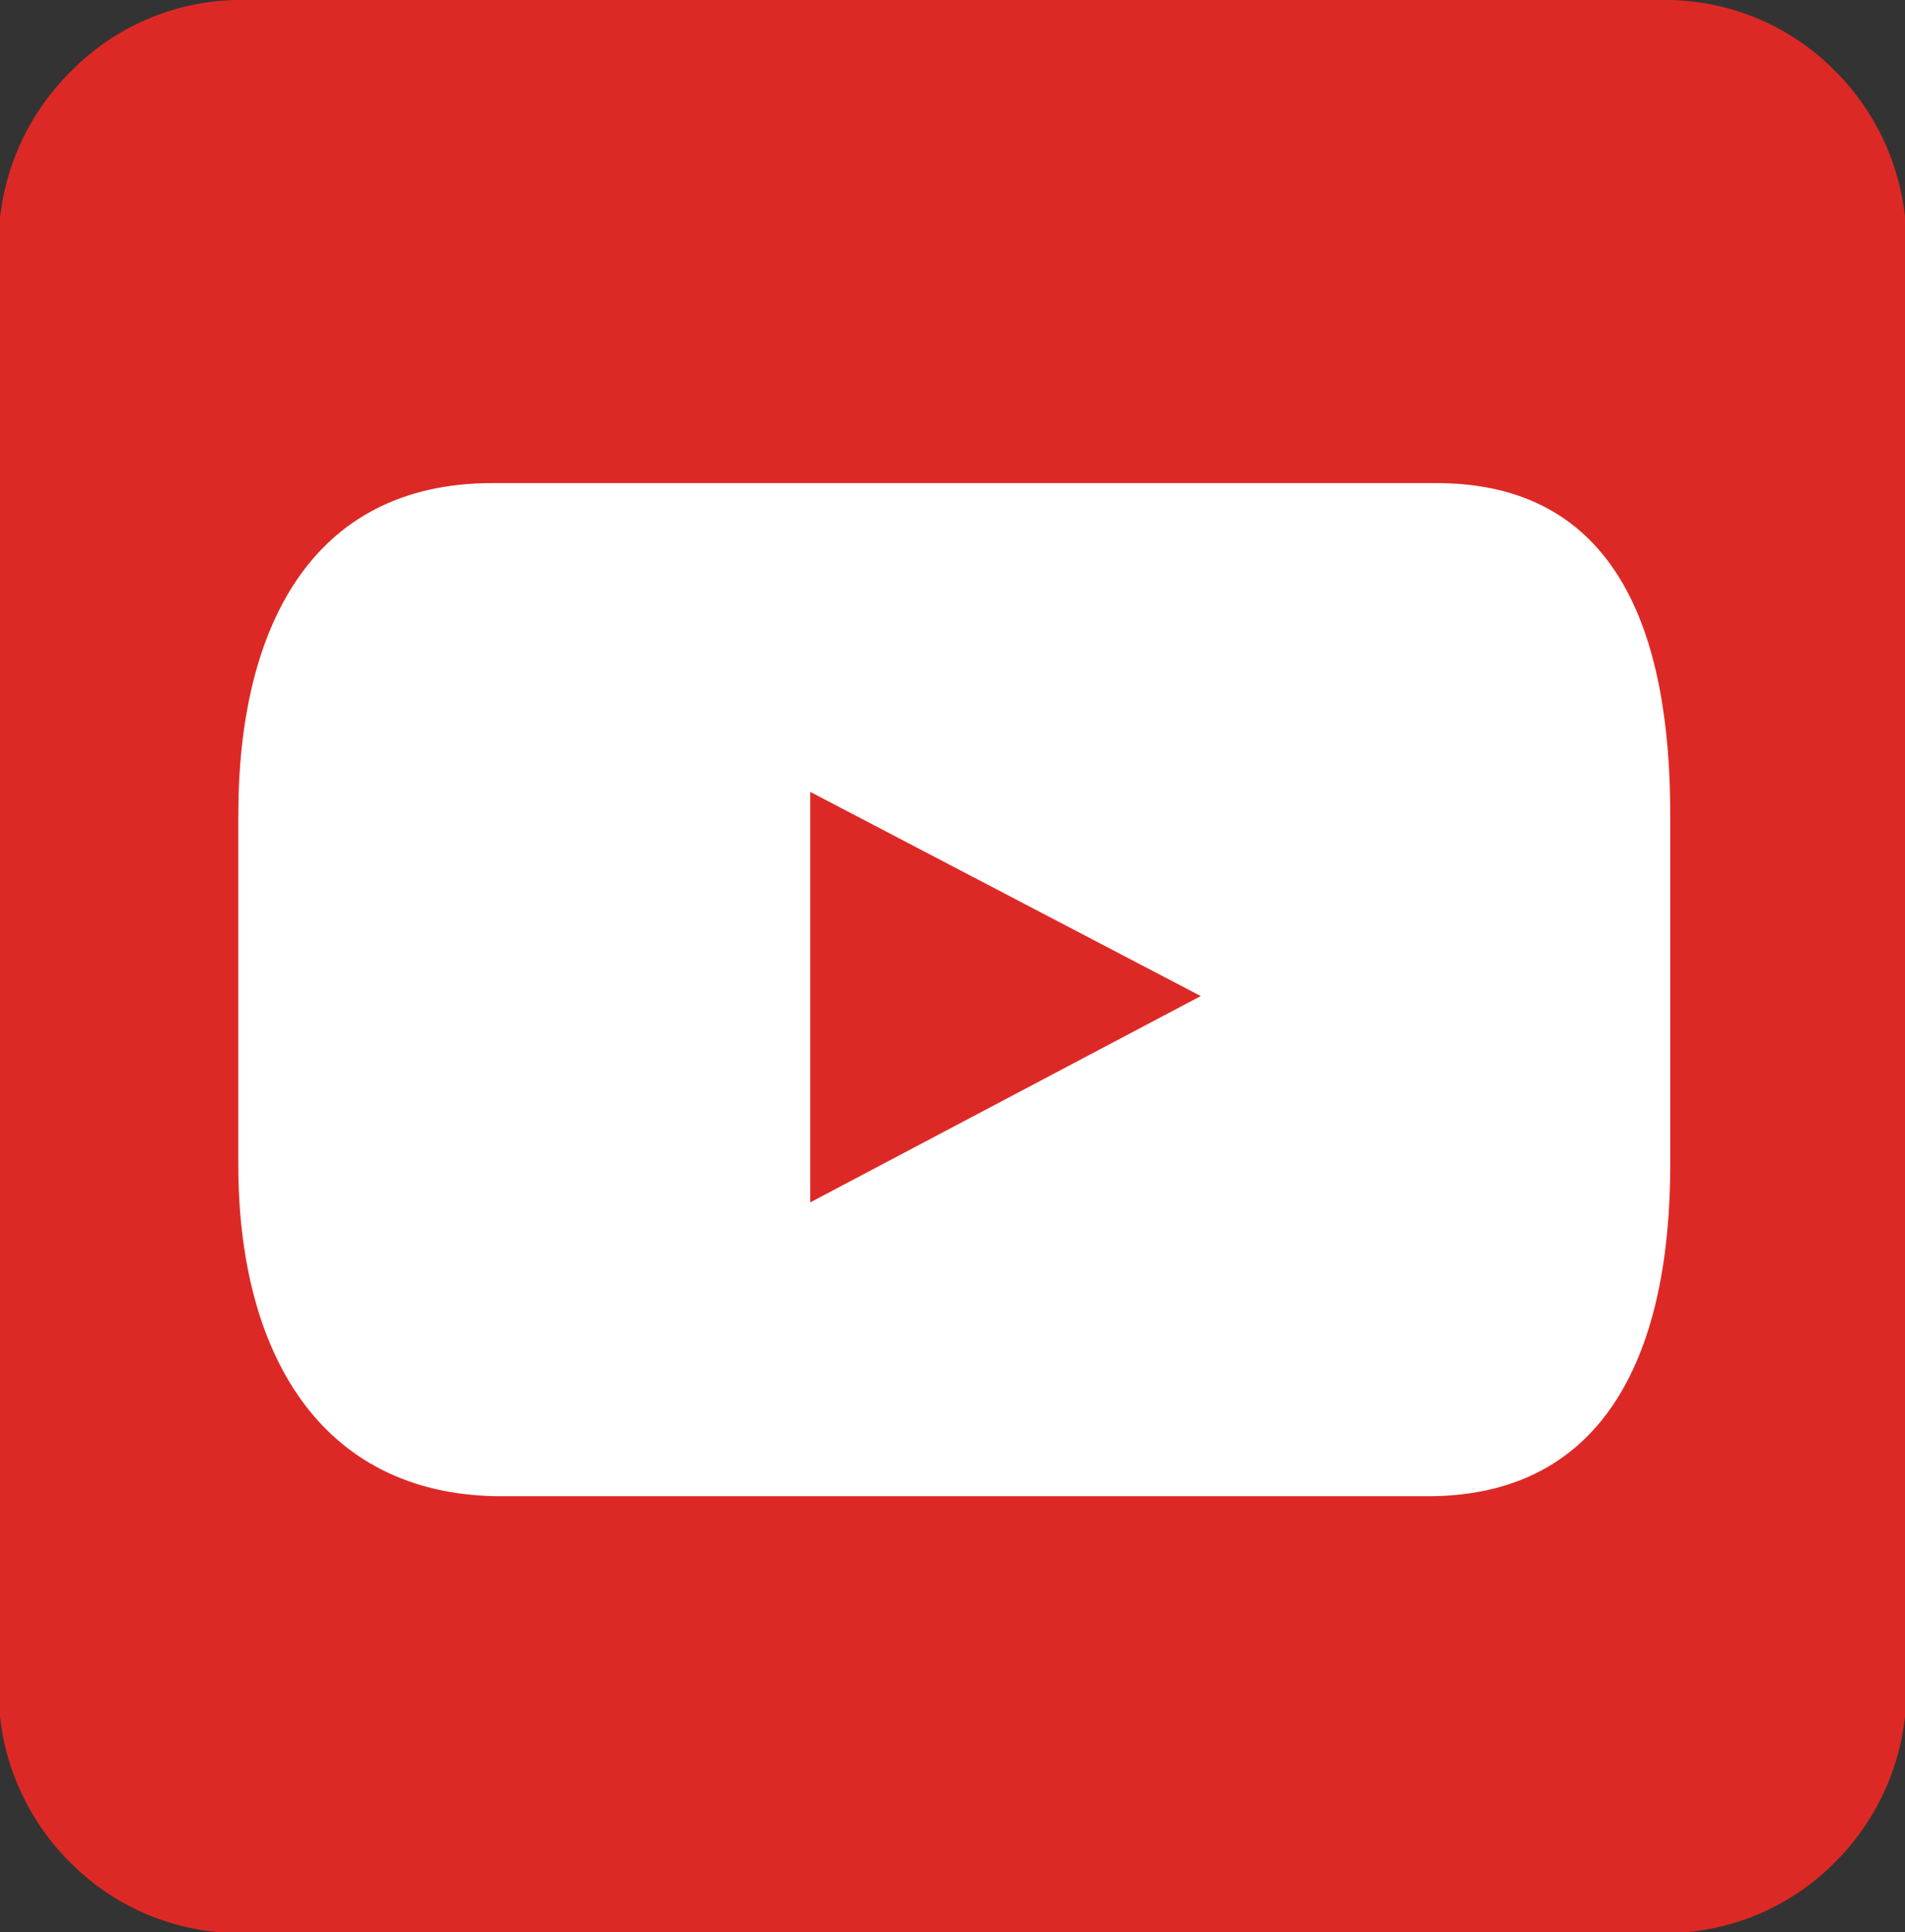 <svg id="Layer_1" data-name="Layer 1" xmlns="http://www.w3.org/2000/svg" viewBox="0 0 26.78 27.16"><rect x="0" y="0" width="26.78" height="27.16" fill="#333333" stroke="none"/><defs><style>.cls-1{fill:#dd2925;}.cls-2{fill:#fff;}</style></defs><title>Untitled-1</title><path class="cls-1" d="M3.35,0H23.44A3.35,3.35,0,0,1,25.8,1a3.42,3.42,0,0,1,1,2.41V23.77a3.41,3.41,0,0,1-1,2.4,3.35,3.35,0,0,1-2.36,1H3.35a3.35,3.35,0,0,1-2.37-1,3.41,3.41,0,0,1-1-2.4V3.4A3.42,3.42,0,0,1,1,1,3.35,3.35,0,0,1,3.35,0Z"/><path class="cls-2" d="M23.48,16.37c0,2.58-.87,4.66-3.41,4.66H7C4.49,21,3.35,19,3.35,16.37V11.45c0-2.58,1-4.66,3.57-4.66H20.19c2.53,0,3.29,2.08,3.29,4.66Z"/><path class="cls-1" d="M11.39,11.13,16.88,14l-5.49,2.9Z"/></svg>